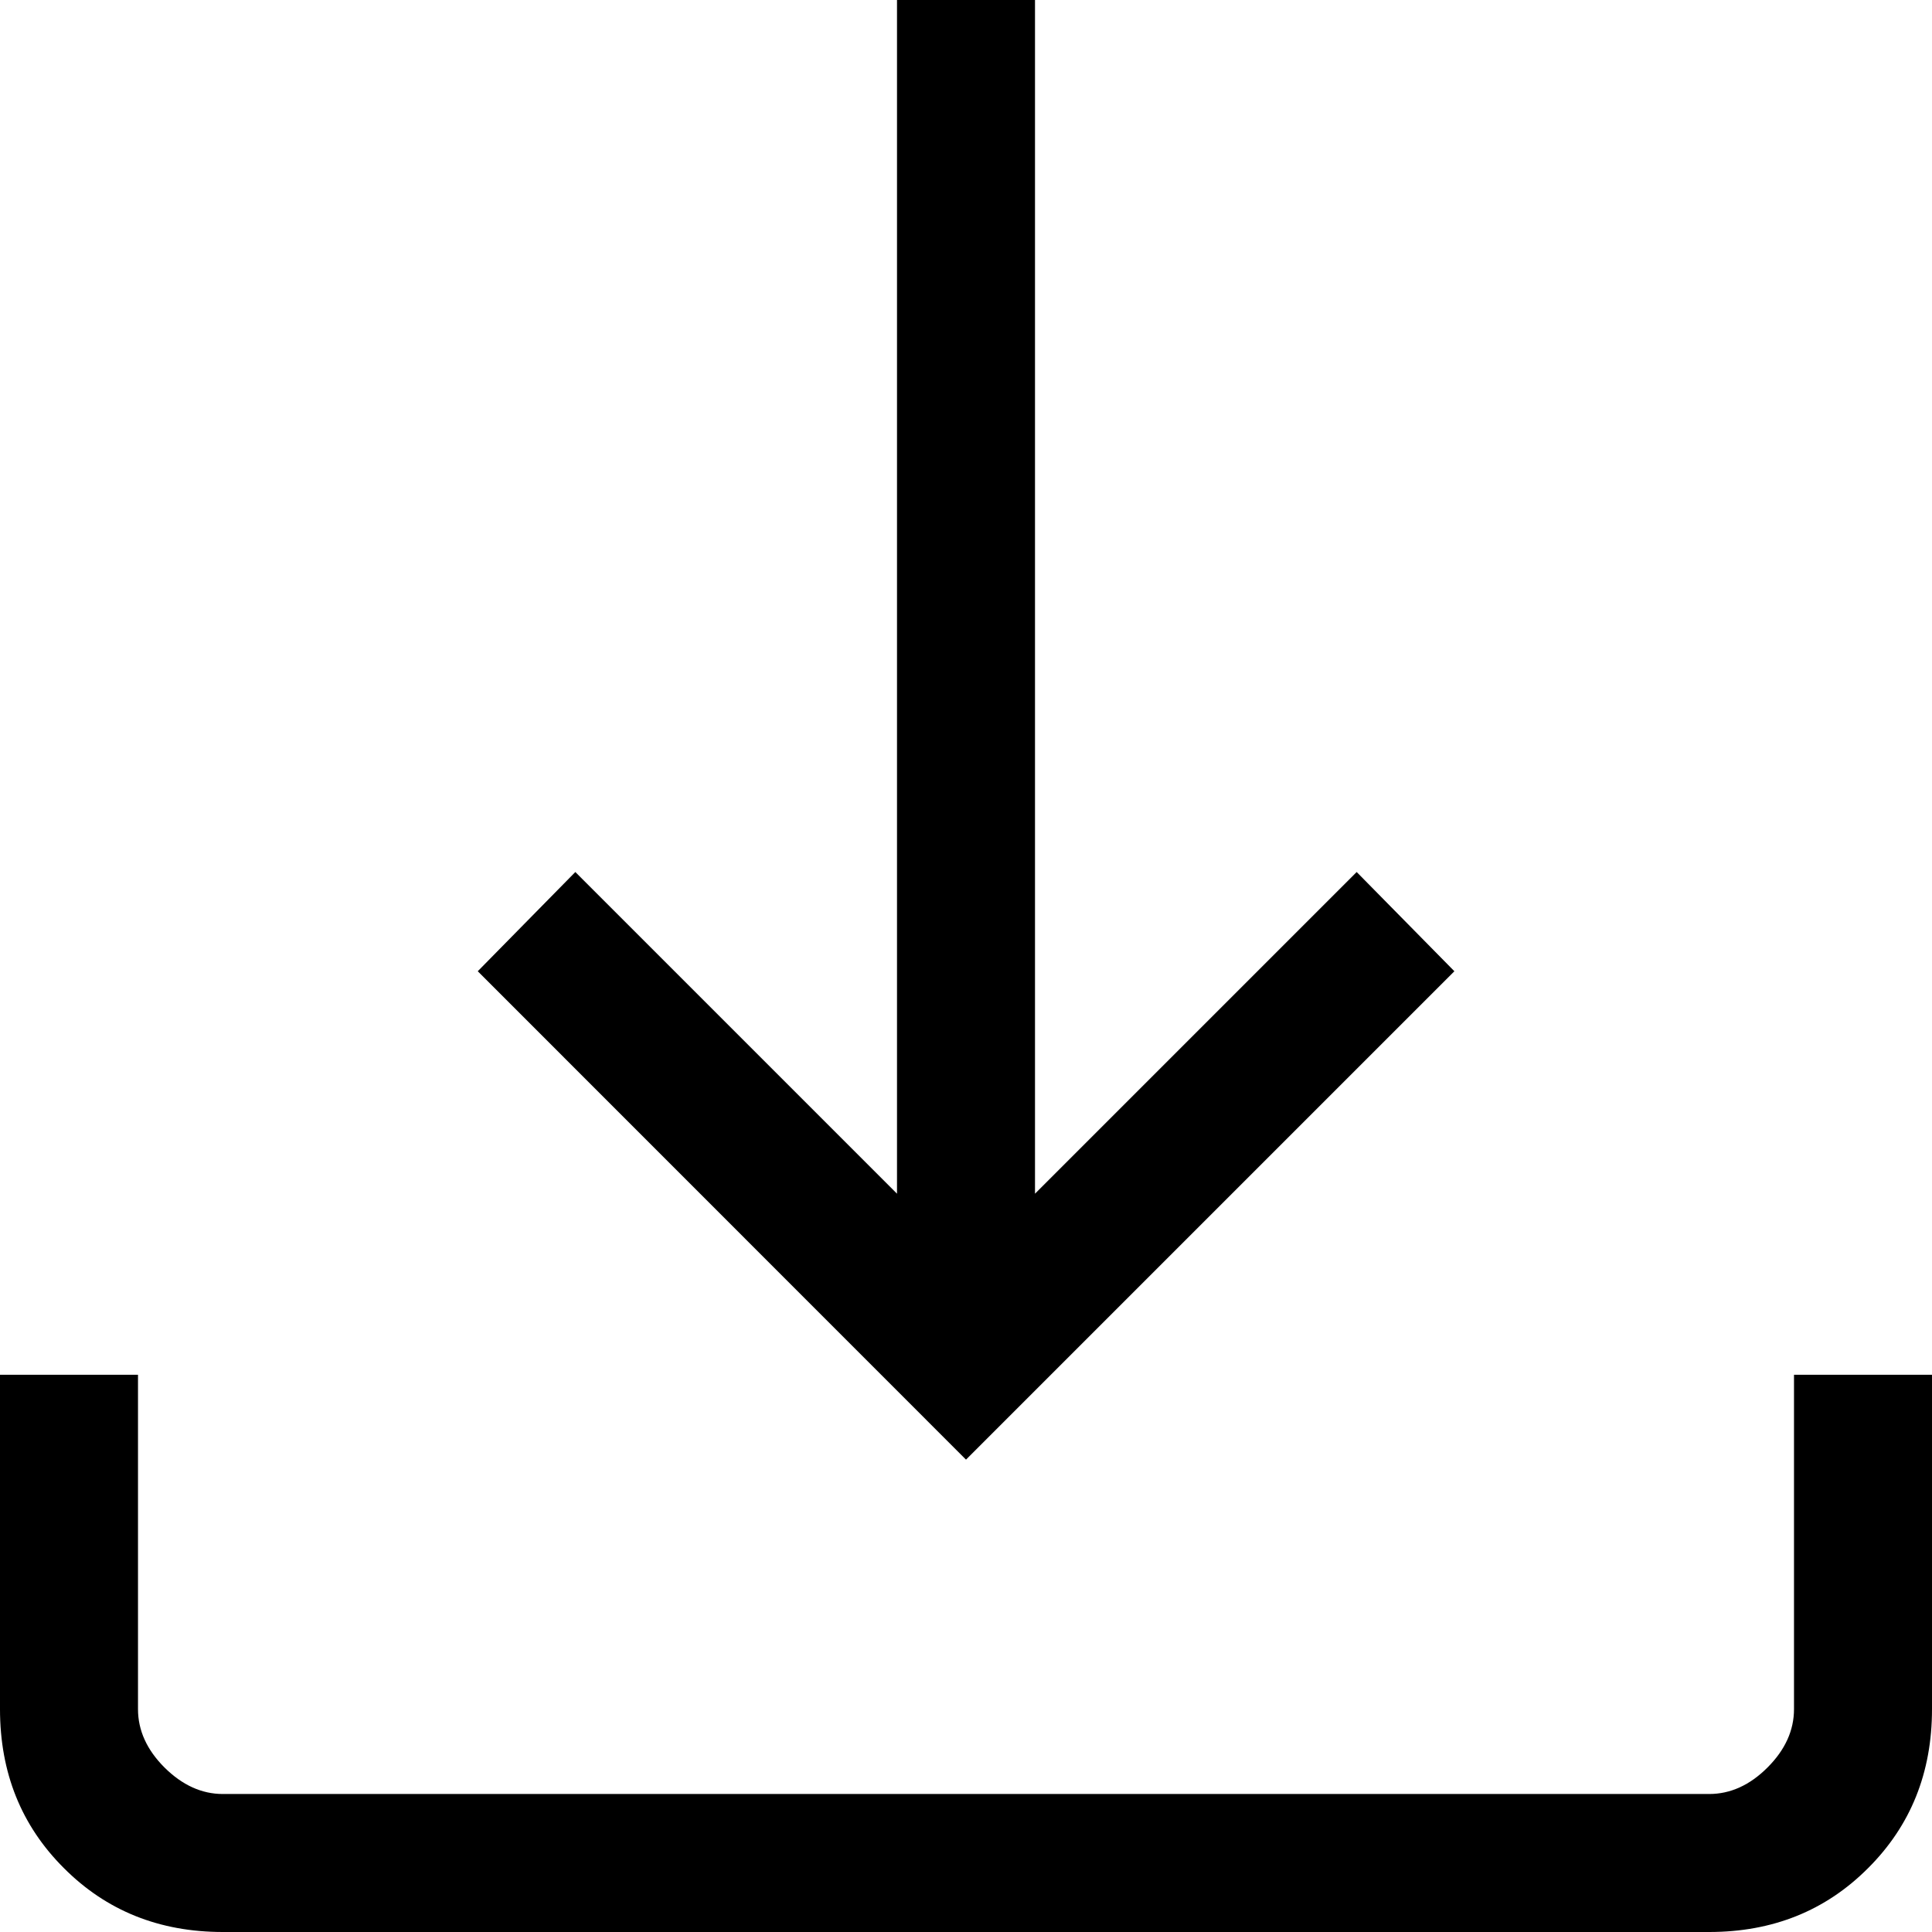 <svg width="14" height="14" viewBox="0 0 14 14" fill="none" xmlns="http://www.w3.org/2000/svg">
<path id="Vector" d="M7 10.577L3.462 7.038L4.169 6.319L6.5 8.65V0H7.5V8.65L9.831 6.319L10.539 7.038L7 10.577ZM1.615 14C1.155 14 0.771 13.846 0.463 13.537C0.154 13.229 0 12.845 0 12.385V9.962H1V12.385C1 12.539 1.064 12.68 1.192 12.808C1.321 12.936 1.462 13 1.615 13H12.385C12.539 13 12.68 12.936 12.808 12.808C12.936 12.68 13 12.539 13 12.385V9.962H14V12.385C14 12.845 13.846 13.229 13.537 13.537C13.229 13.846 12.845 14 12.385 14H1.615Z" fill="black"/>
</svg>
